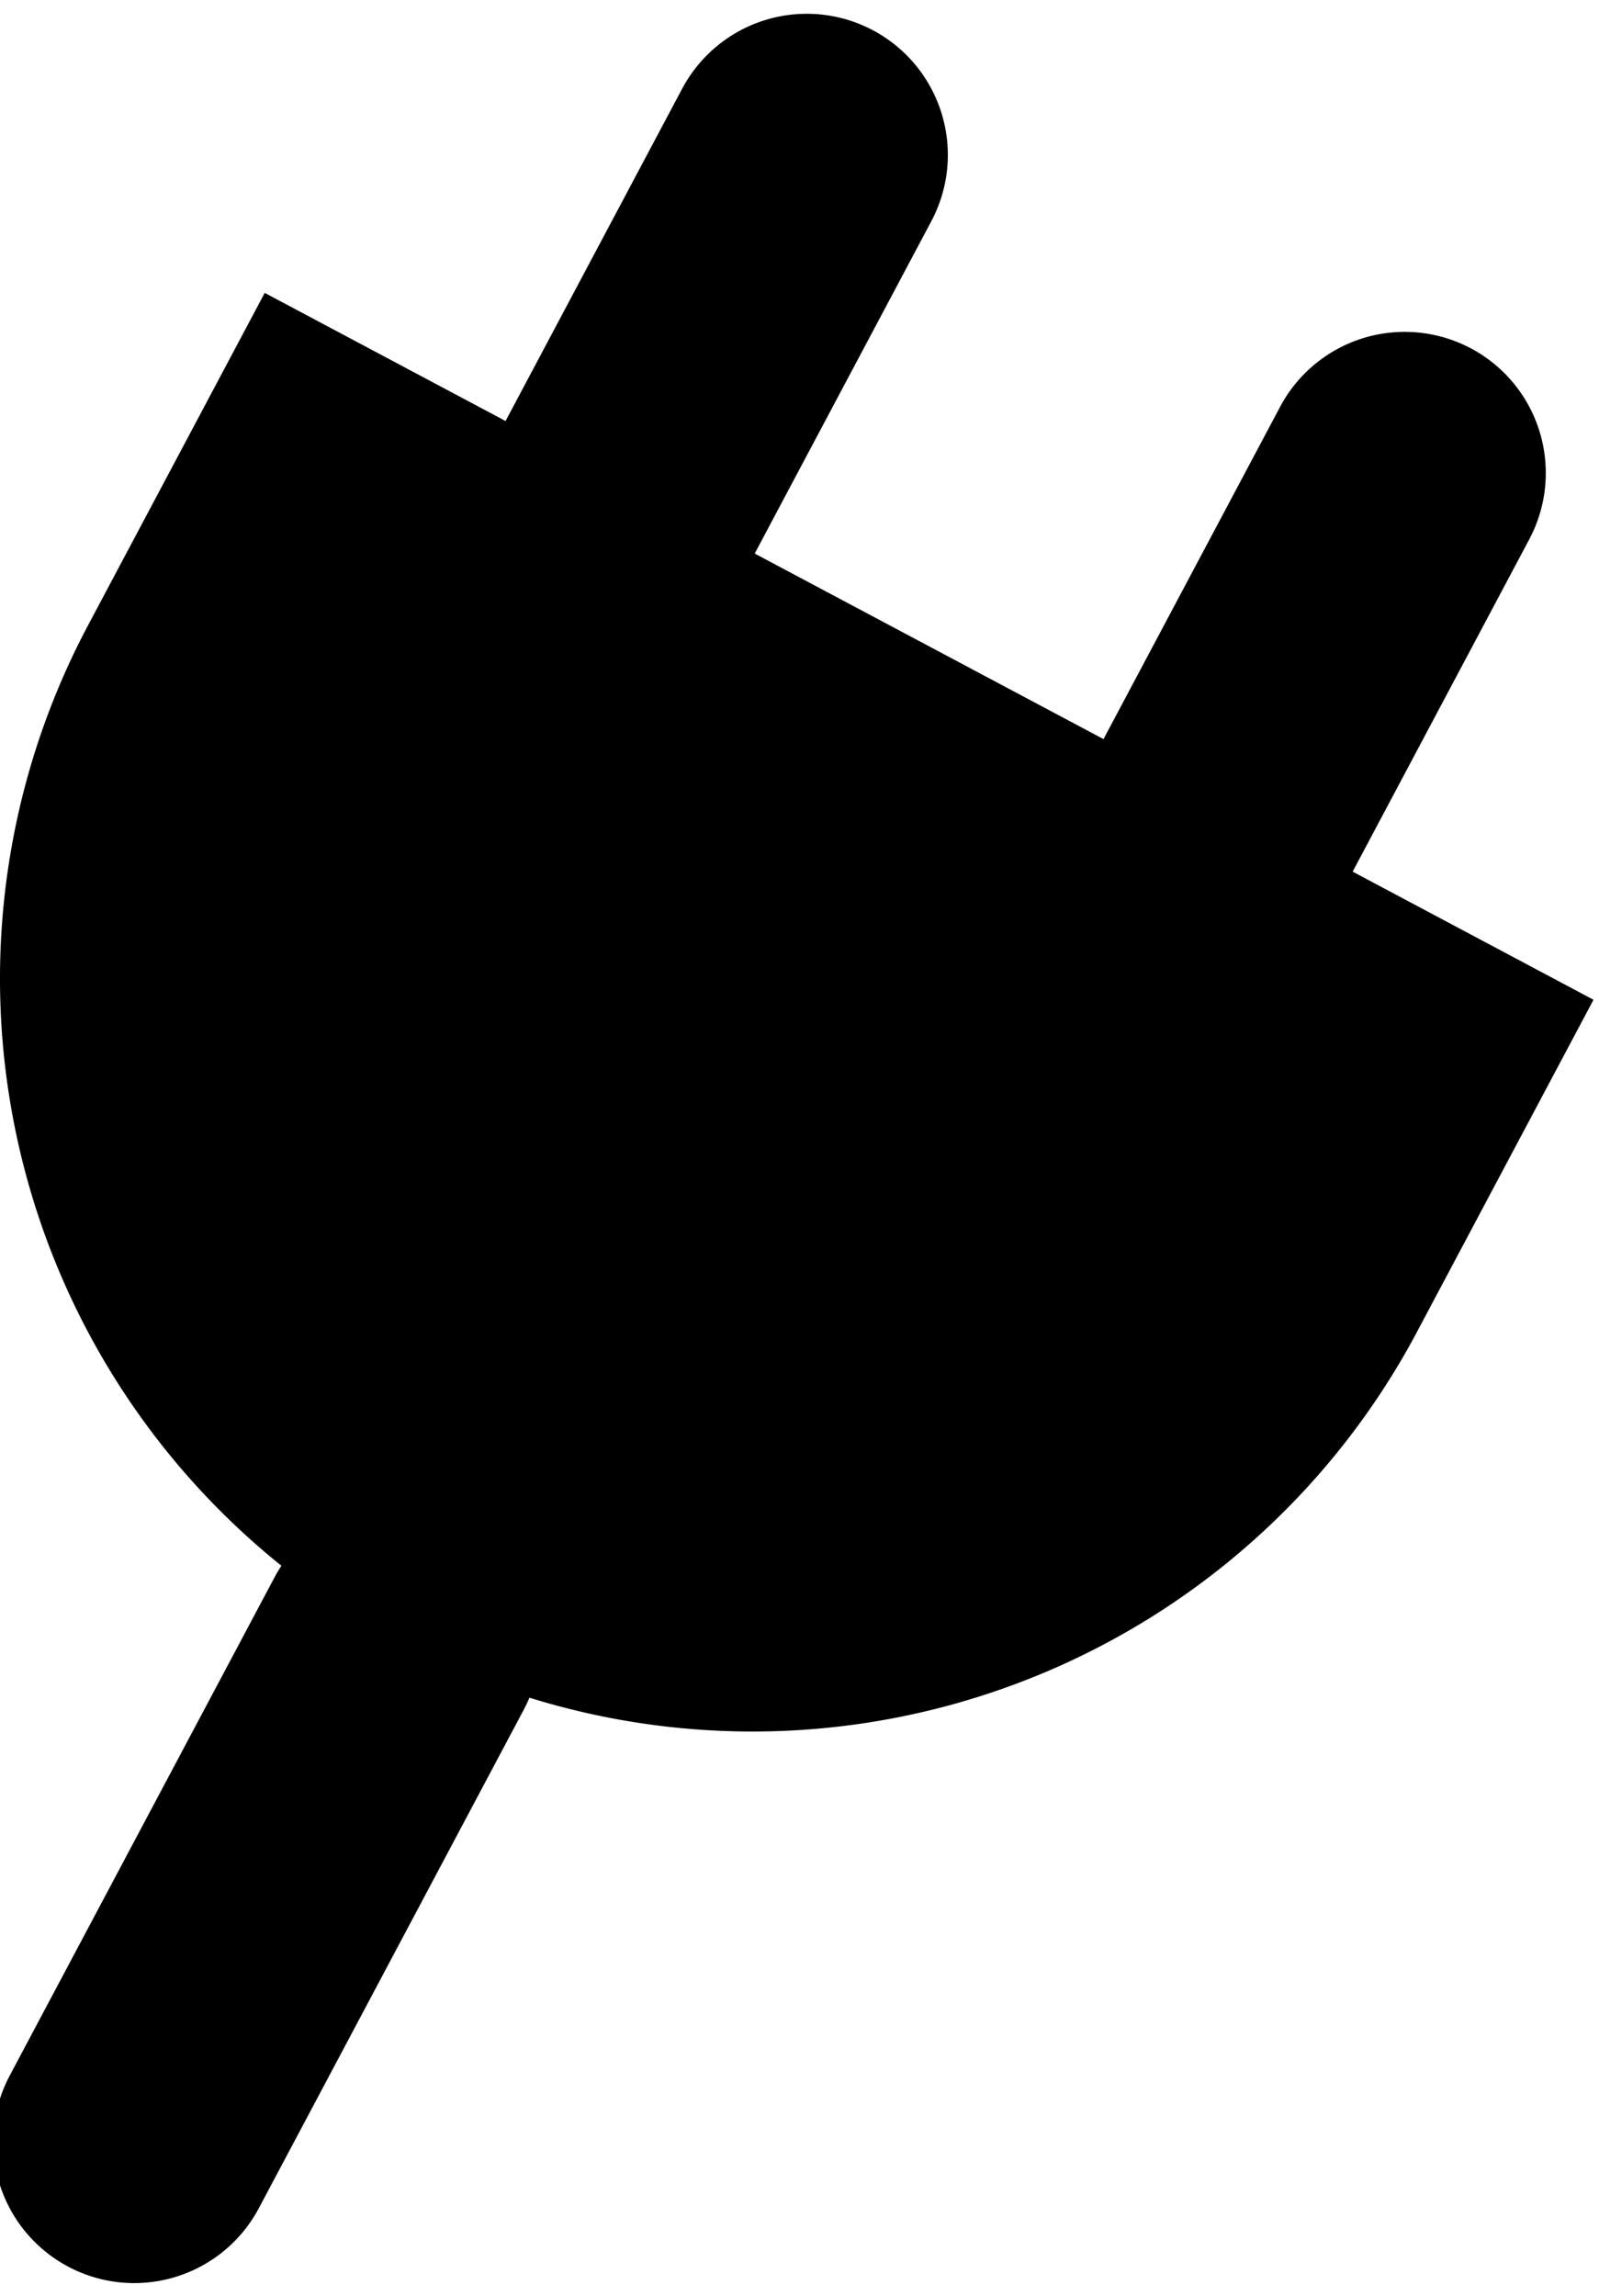 <?xml version="1.0" encoding="UTF-8" standalone="no"?>
<!DOCTYPE svg PUBLIC "-//W3C//DTD SVG 1.1//EN" "http://www.w3.org/Graphics/SVG/1.1/DTD/svg11.dtd">
<!-- Based on http://www.polyvore.com/cgi/img-thing?.out=jpg&size=l&tid=60477302 -->
<svg xmlns="http://www.w3.org/2000/svg" viewBox="-200 -260 425 610">
	<defs>
		<style type="text/css"><![CDATA[
			line {
				stroke: black;
				stroke-width: 75;
				stroke-linecap: round;
			}
		]]></style>
	</defs>
	<g transform="rotate(28)">
		<path id="plug" d="
			M 0,200
			a 200,200 0 0 0 200,-200
			v-100
			h-200-200
			v+100
			a 200,200 0 0 0 200,200
		" />
		<line id="cord" y1="0" y2="150" transform="translate(0, 200)" />
		<line id="pin-left" x1="-90" x2="-90" y2="-200" />
		<line id="pin-right" x1="+90" x2="+90" y2="-200" />
	</g>
</svg>
